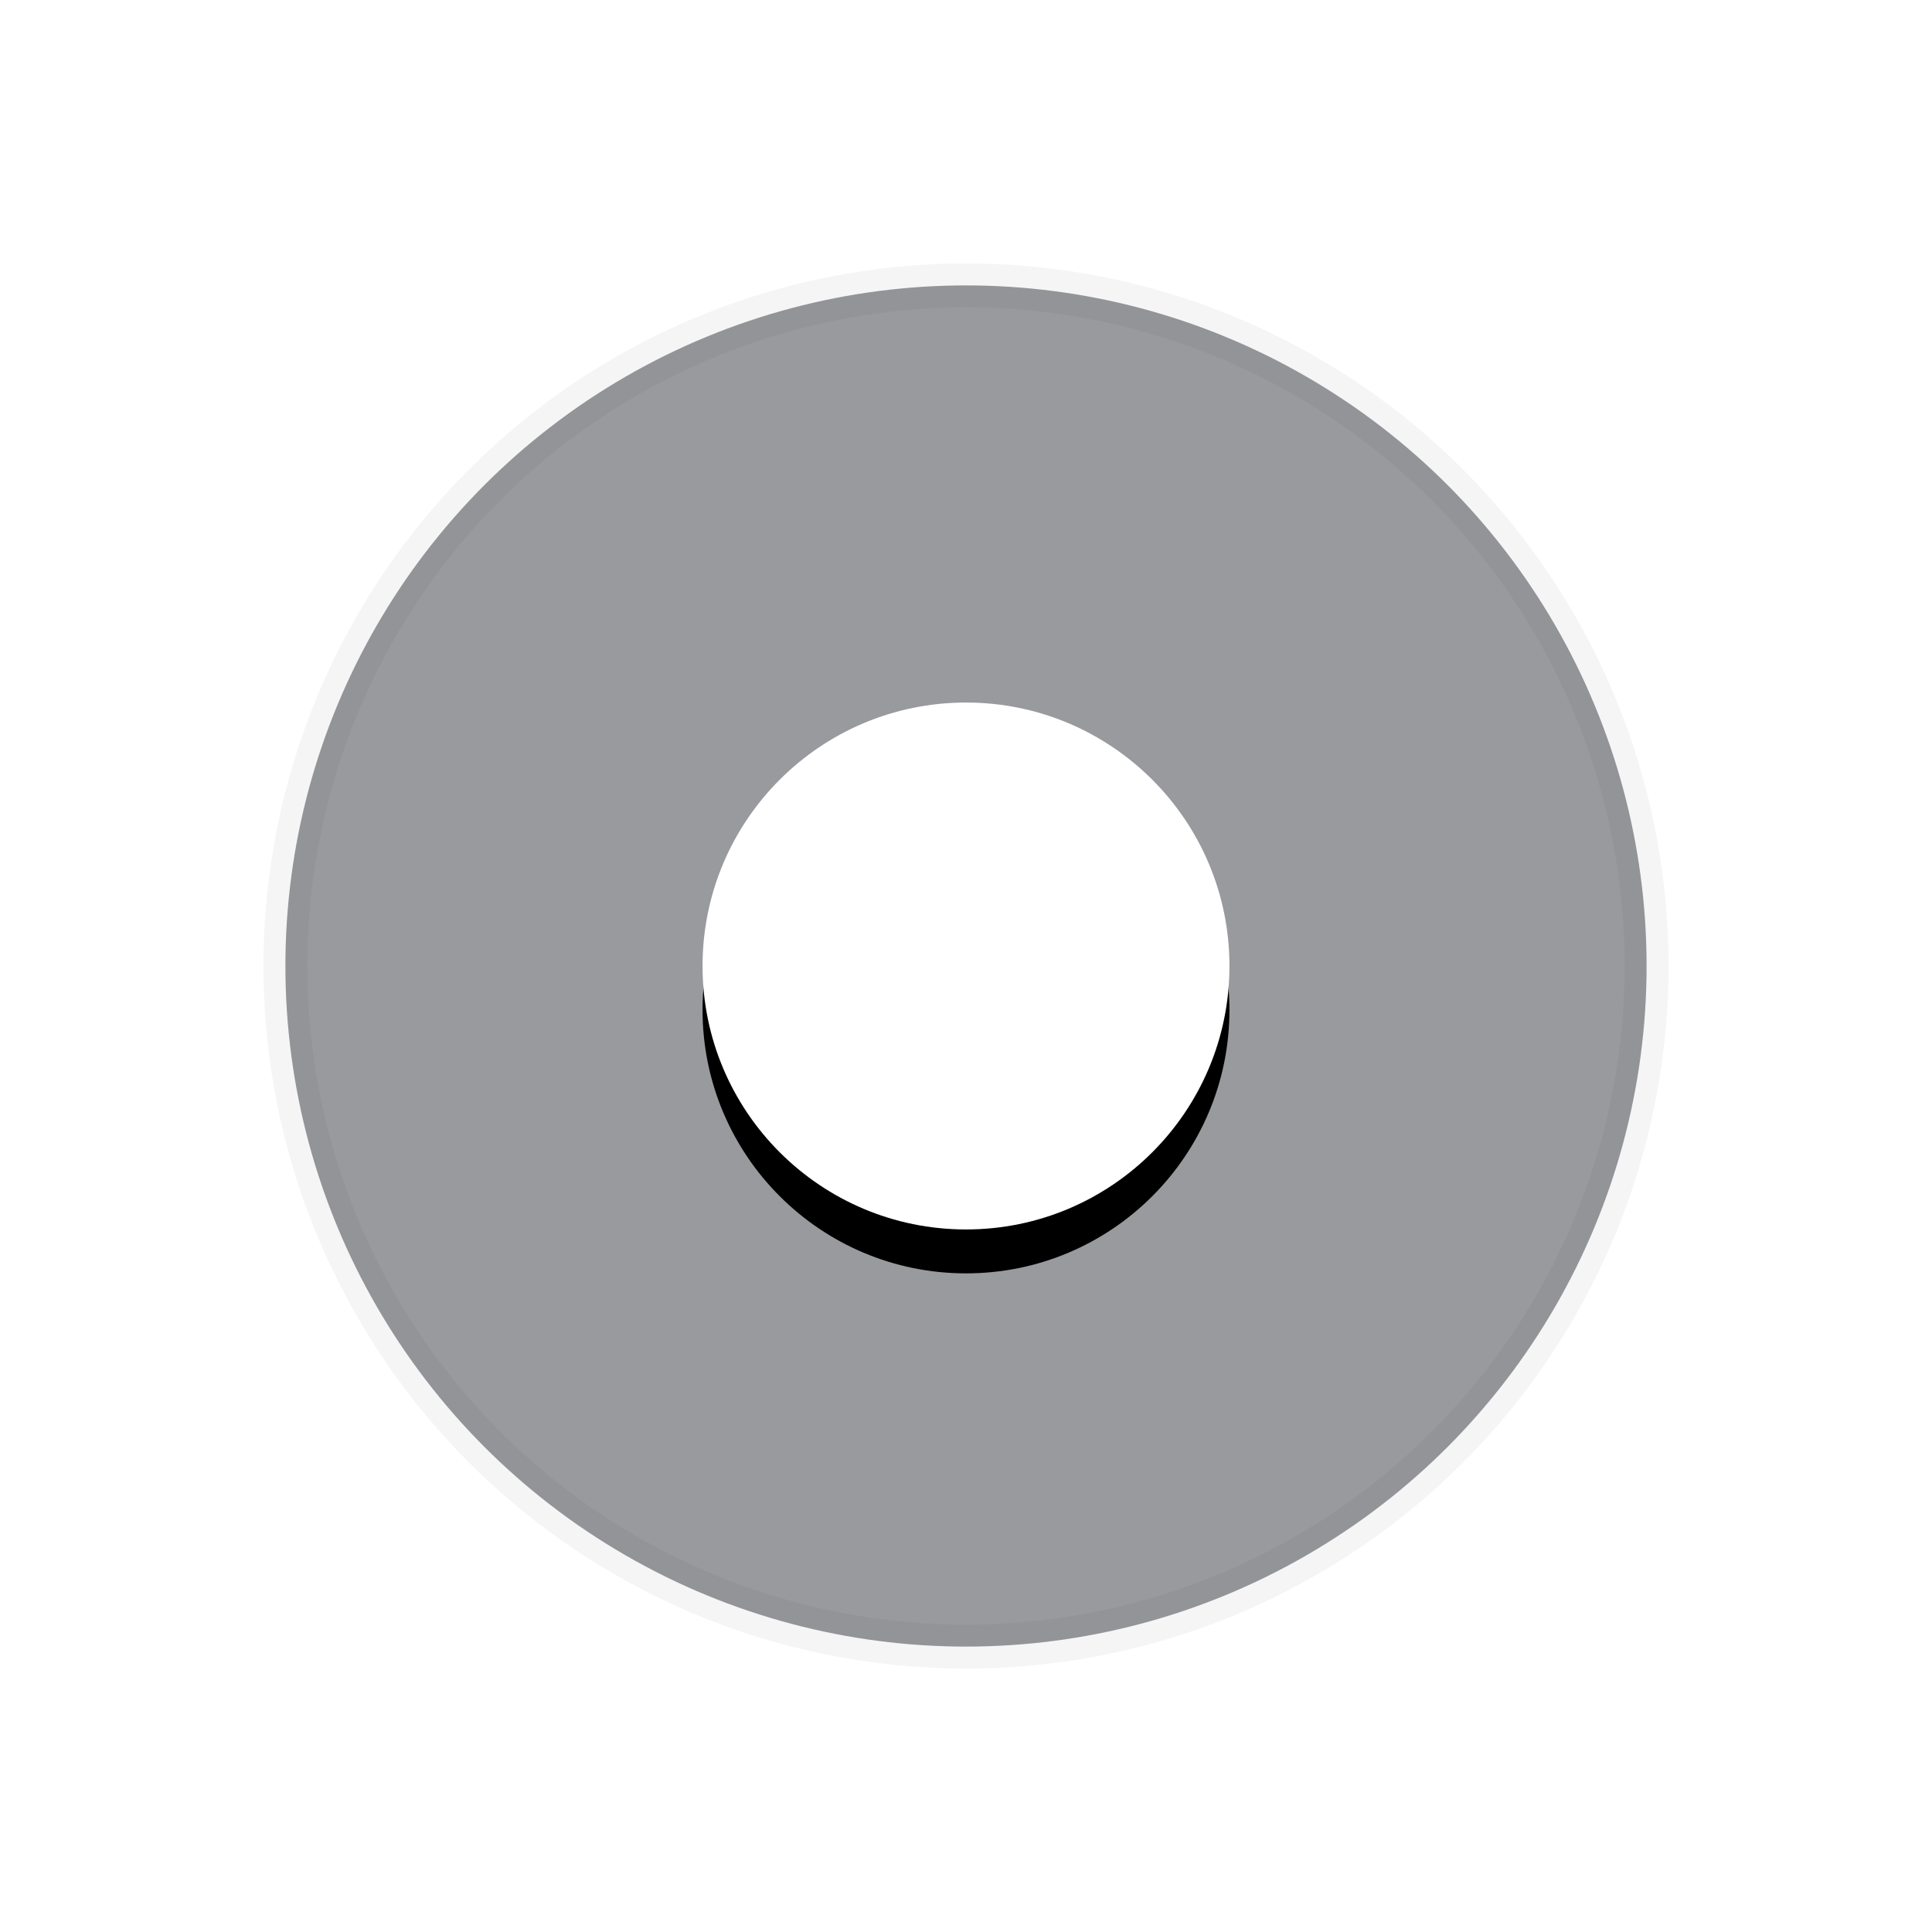 <svg xmlns="http://www.w3.org/2000/svg" xmlns:xlink="http://www.w3.org/1999/xlink" width="22" height="22" viewBox="0 0 22 22">
  <defs>
    <circle id="radioselected-b" cx="11" cy="11" r="3"/>
    <filter id="radioselected-a" width="133.3%" height="133.3%" x="-16.7%" y="-8.3%" filterUnits="objectBoundingBox">
      <feOffset dy=".5" in="SourceAlpha" result="shadowOffsetOuter1"/>
      <feGaussianBlur in="shadowOffsetOuter1" result="shadowBlurOuter1" stdDeviation=".25"/>
      <feColorMatrix in="shadowBlurOuter1" values="0 0 0 0 0   0 0 0 0 0   0 0 0 0 0  0 0 0 0.31 0"/>
    </filter>
  </defs>
  <g fill="none" fill-rule="evenodd">
    <circle cx="11" cy="11" r="7.75" fill="#999A9E" stroke="#000" stroke-opacity=".04" stroke-width=".5"/>
    <use fill="#000" filter="url(#radioselected-a)" xlink:href="#radioselected-b"/>
    <use fill="#FFF" xlink:href="#radioselected-b"/>
  </g>
</svg>

